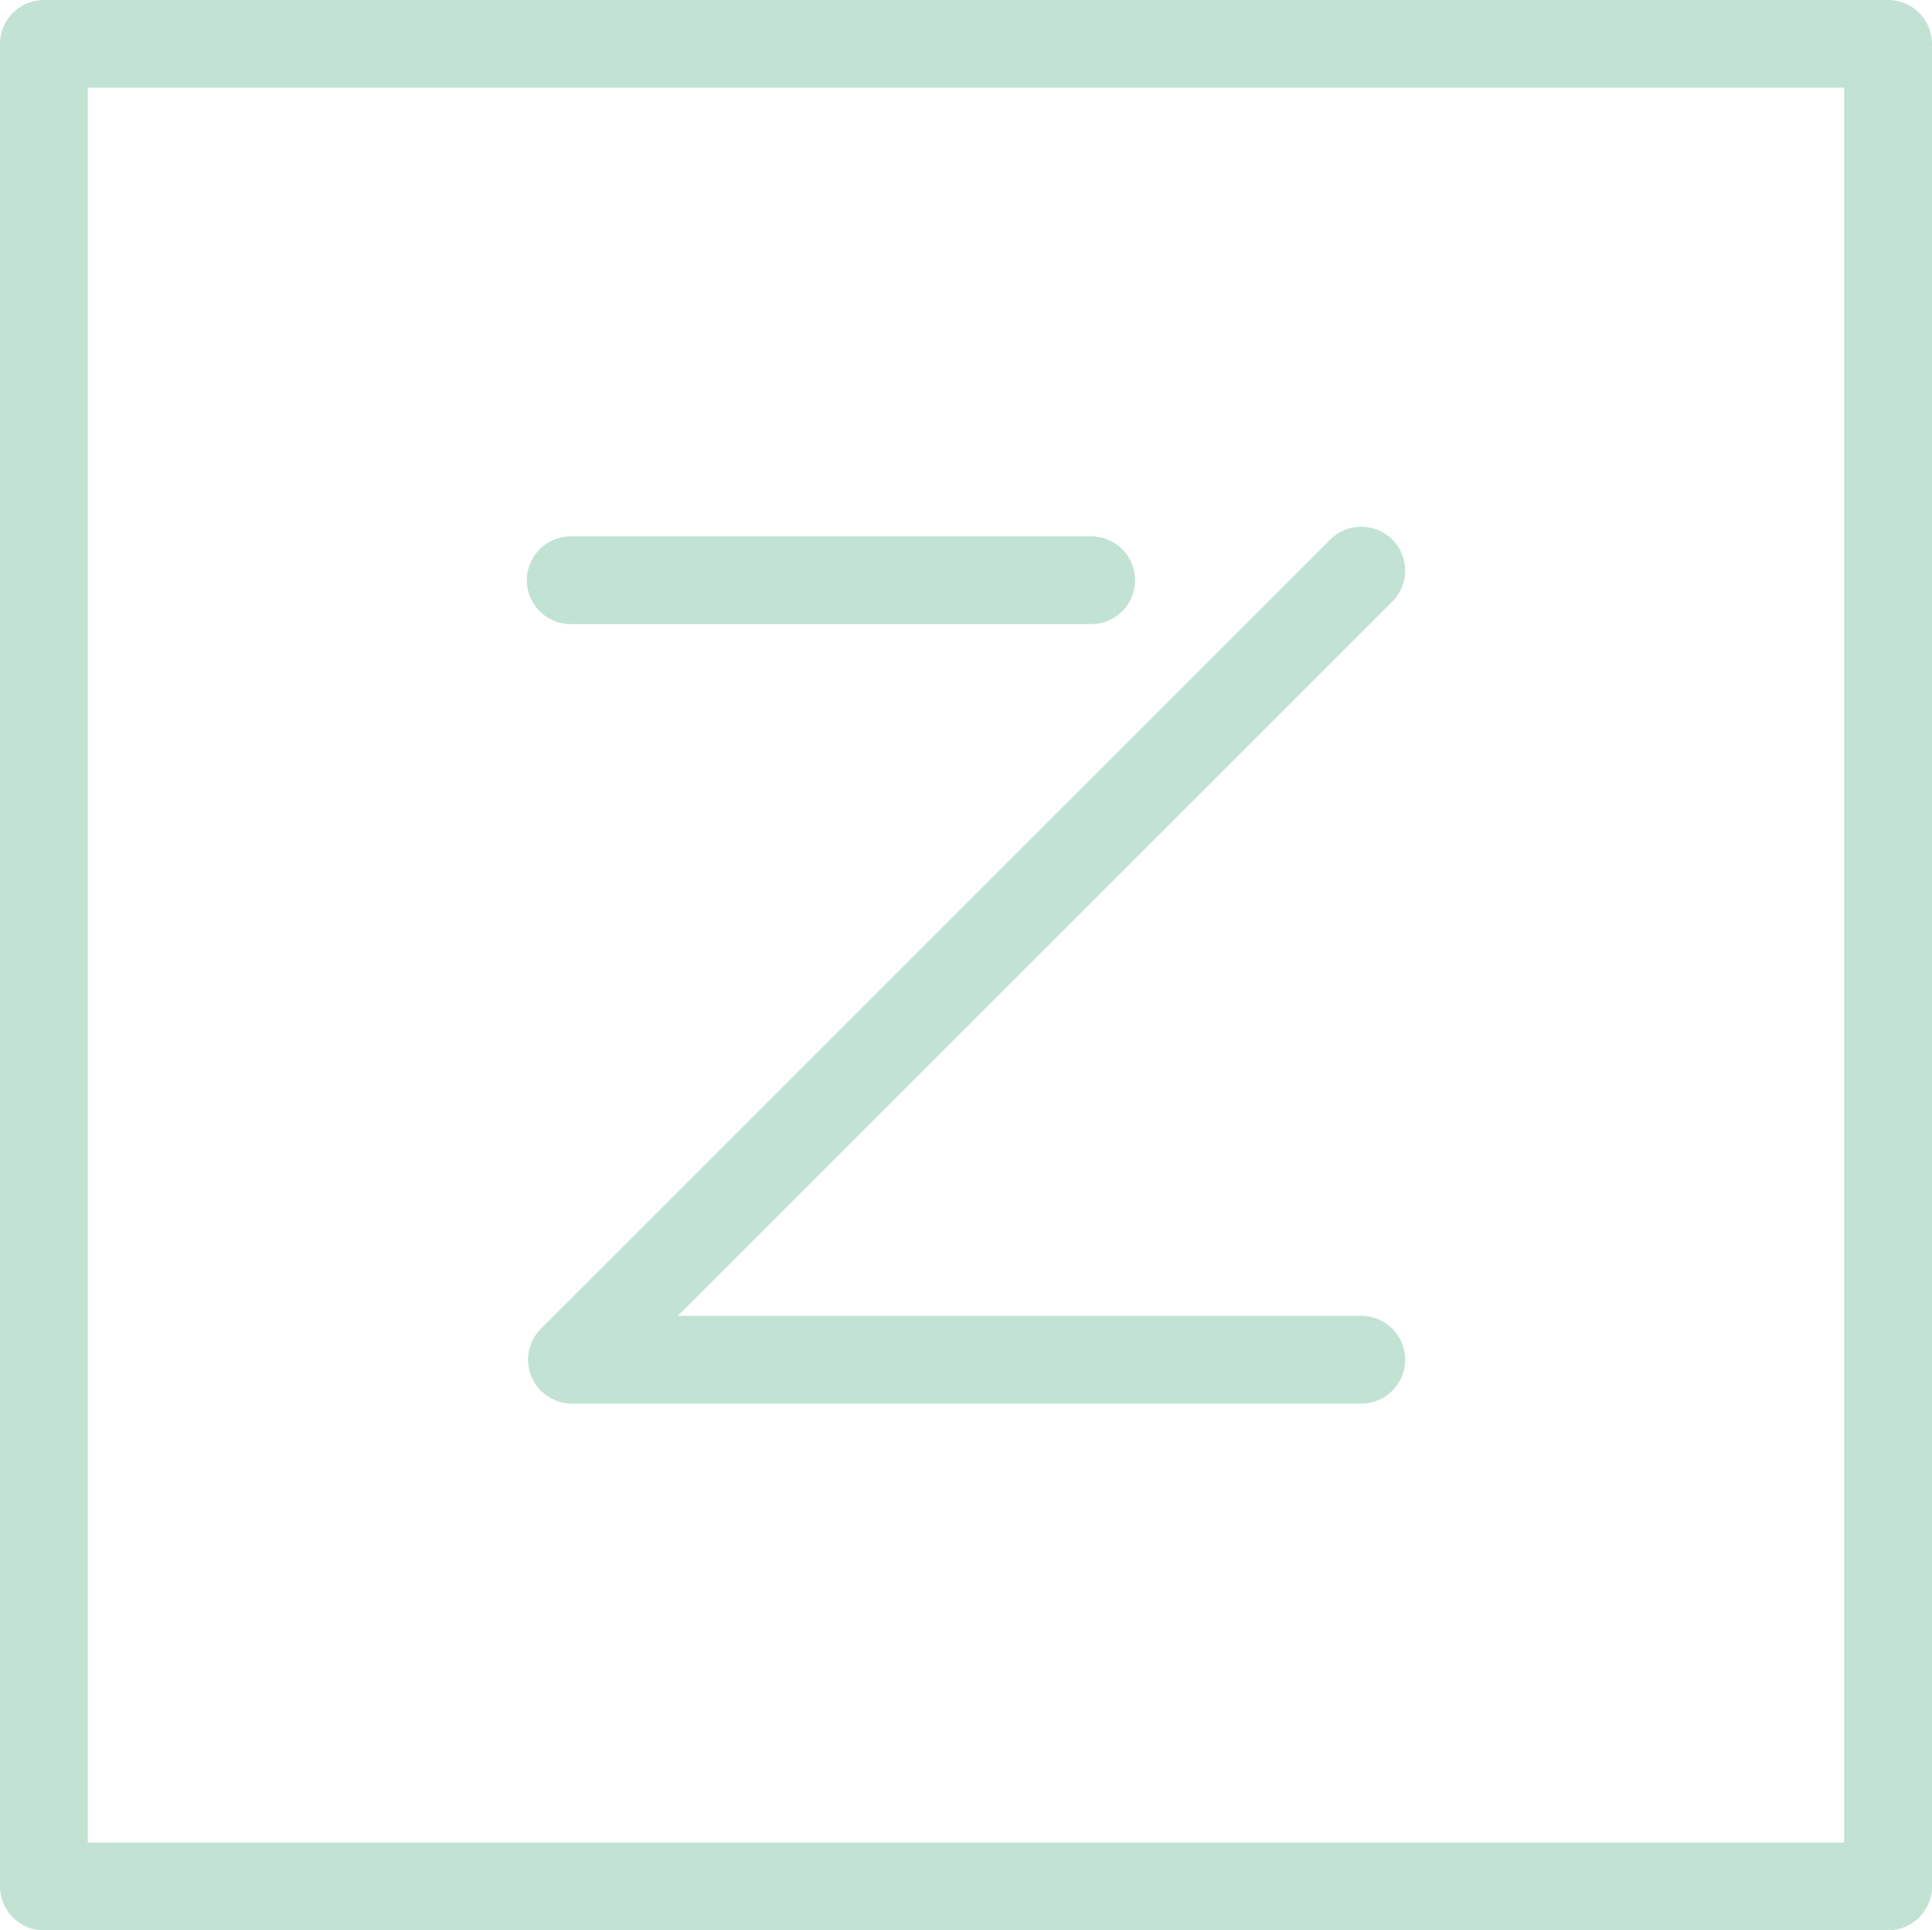 <svg xmlns="http://www.w3.org/2000/svg" width="44.007" height="43.979" viewBox="0 0 44.007 43.979"><defs><style>.a,.b,.c,.e{fill:none;}.a,.b,.c{stroke:#c2e3d4;stroke-width:2px;}.a,.c{stroke-linejoin:round;}.b,.c{stroke-linecap:round;}.d{stroke:none;}</style></defs><g transform="translate(2 2)"><g class="a"><rect class="d" width="40.007" height="39.979"/><rect class="e" x="-1" y="-1" width="42.007" height="41.979"/></g><g transform="translate(11 11)"><line class="b" x2="11.855" transform="translate(0 0.22)"/><path class="c" d="M1727.535,95.054l-17.979,17.979h17.979" transform="translate(-1709.528 -95.054)"/></g></g></svg>